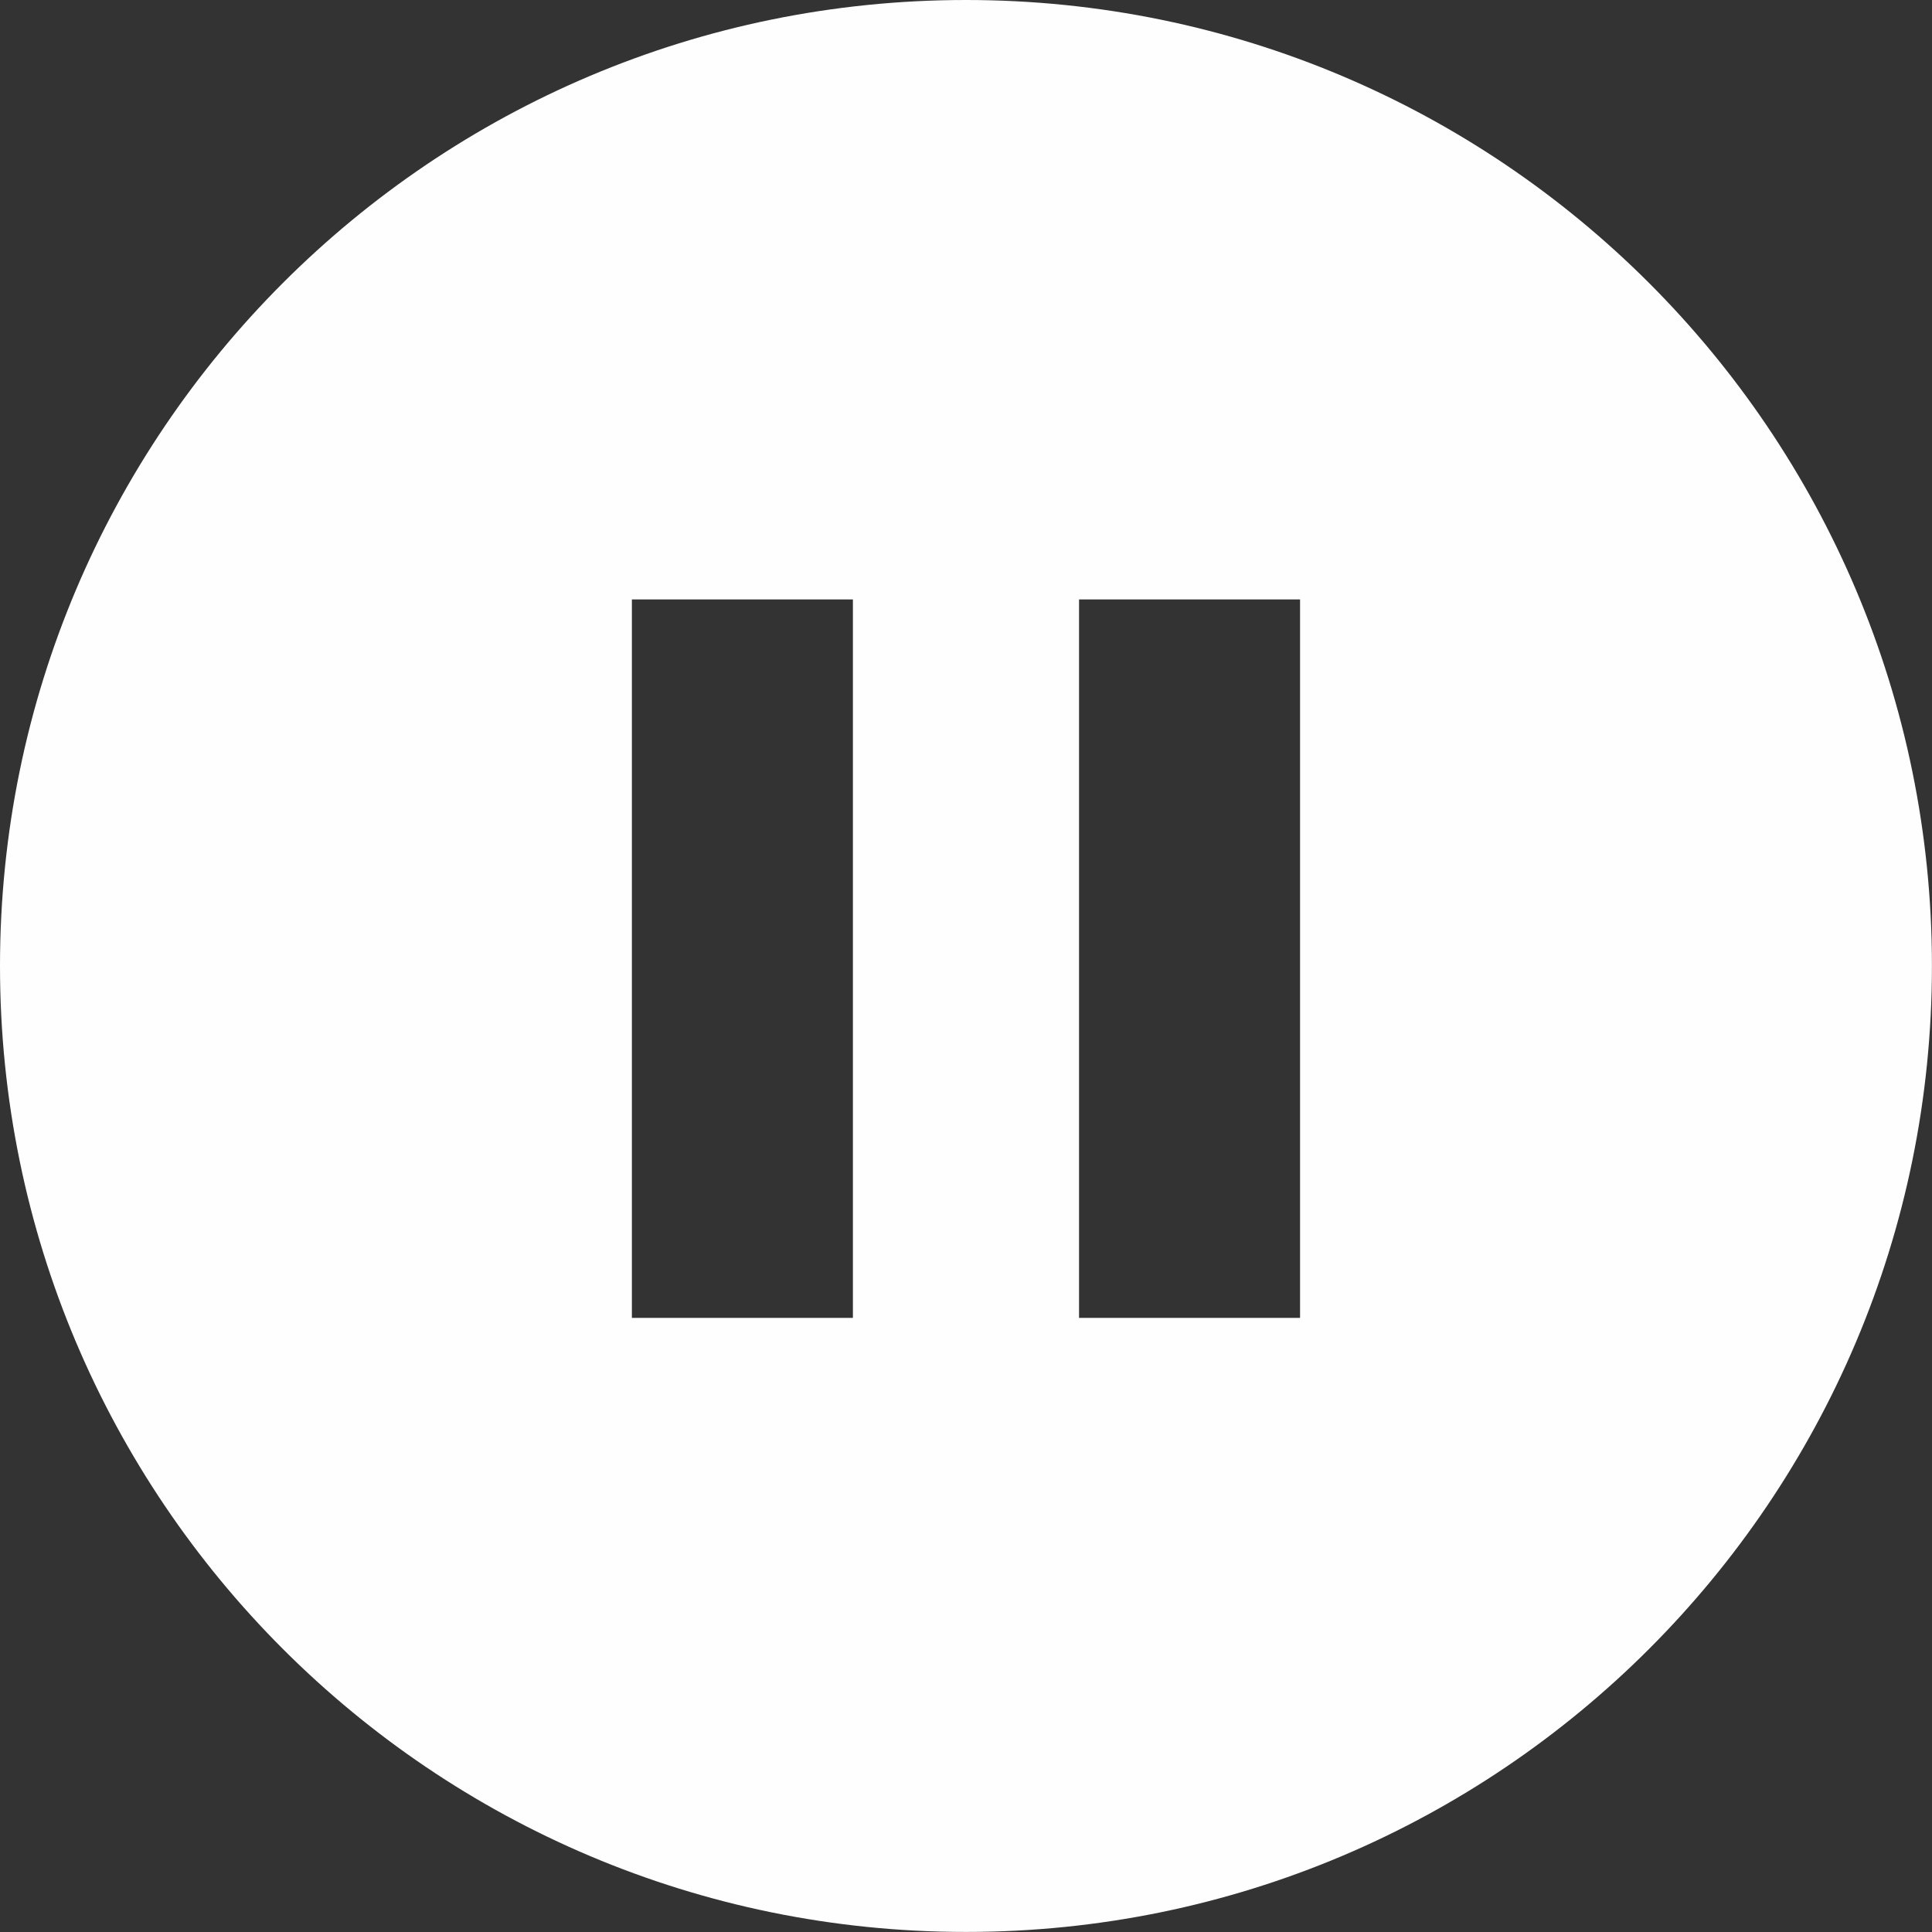 <?xml version="1.0" encoding="UTF-8"?>
<!DOCTYPE svg PUBLIC "-//W3C//DTD SVG 1.1//EN" "http://www.w3.org/Graphics/SVG/1.1/DTD/svg11.dtd">
<!-- Creator: CorelDRAW -->
<svg xmlns="http://www.w3.org/2000/svg" xml:space="preserve" width="12.579mm" height="12.579mm" version="1.1" style="shape-rendering:geometricPrecision; text-rendering:geometricPrecision; image-rendering:optimizeQuality; fill-rule:evenodd; clip-rule:evenodd"
viewBox="0 0 321.59 321.59"
 xmlns:xlink="http://www.w3.org/1999/xlink"
 xmlns:xodm="http://www.corel.com/coreldraw/odm/2003">
 <rect x="0" y="0" width="321.59" height="321.59" fill="#333333" stroke="none"/>
 <defs>
  <style type="text/css">
   <![CDATA[
    .fil0 {fill:#FEFEFE}
   ]]>
  </style>
 </defs>
 <g id="Camada_x0020_1">
  <path class="fil0" d="M160.79 0c-88.8,0 -160.79,71.99 -160.79,160.79 0,88.8 71.99,160.79 160.79,160.79 88.8,0 160.79,-71.99 160.79,-160.79 0,-88.8 -71.99,-160.79 -160.79,-160.79zm-55.61 99.78l36.79 0 0 119.59 -36.79 0 0 -119.59zm74.43 0l36.79 0 0 119.59 -36.79 0 0 -119.59z"/>
 </g>
</svg>
